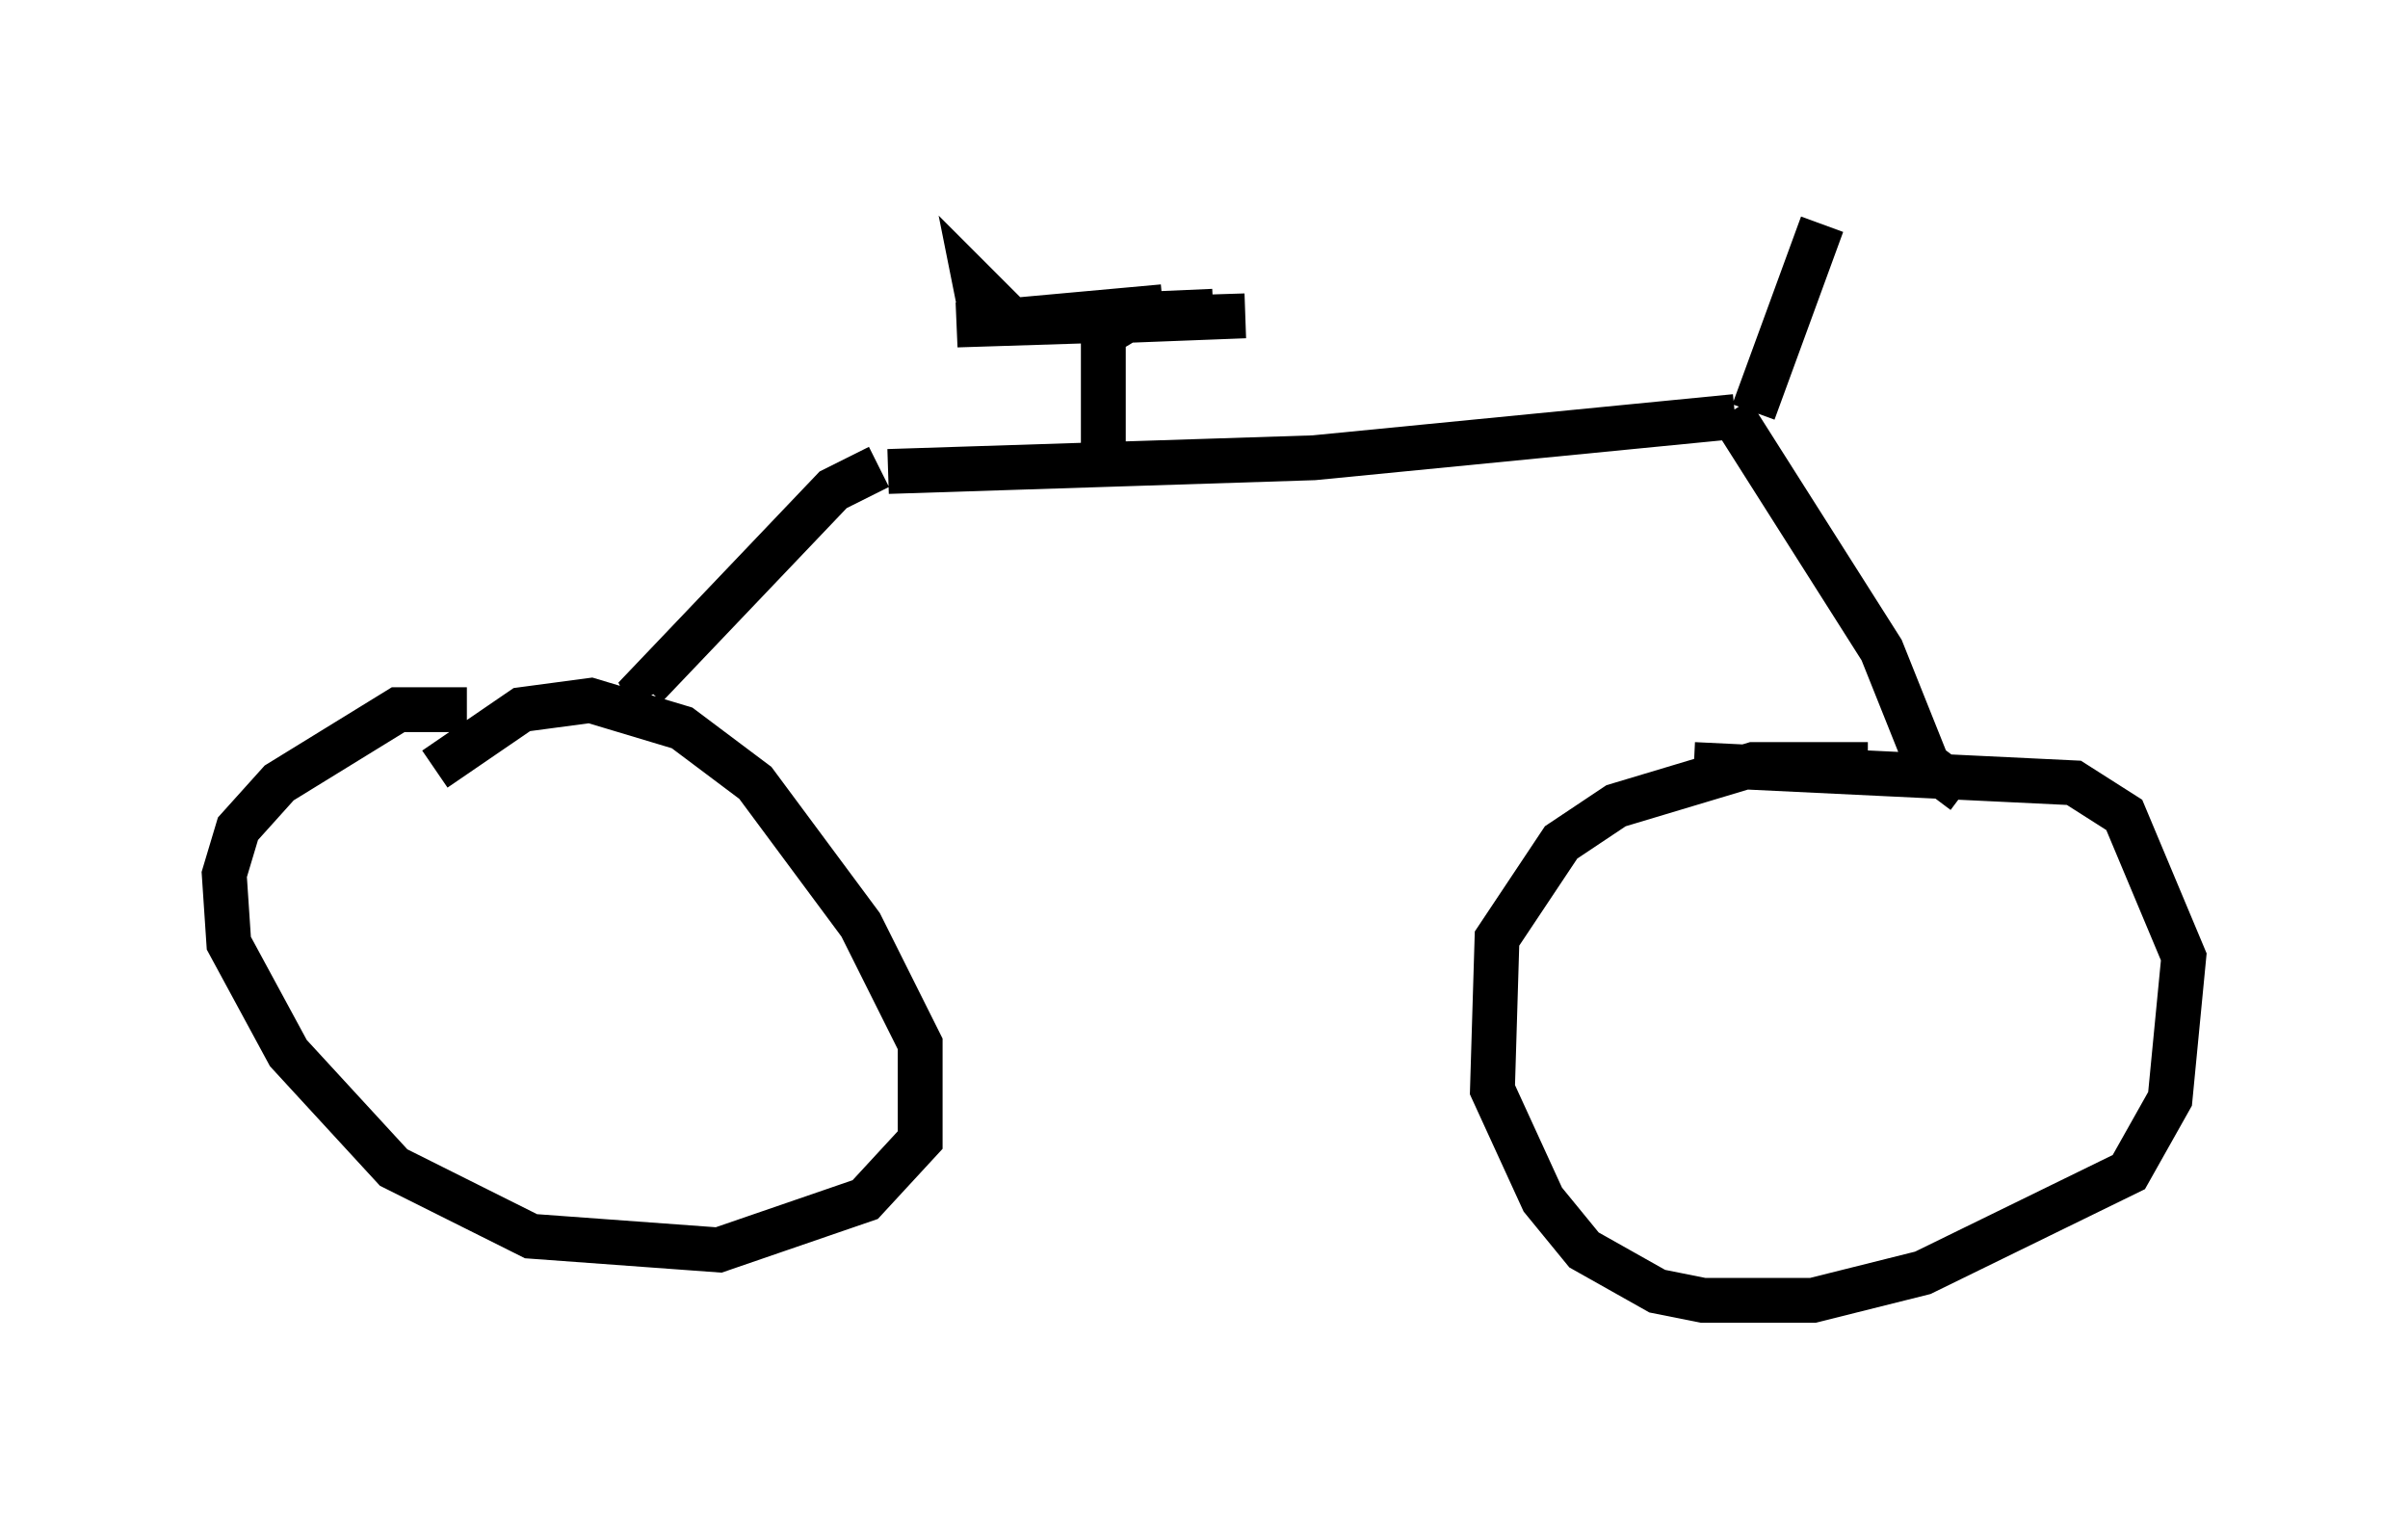 <?xml version="1.0" encoding="utf-8" ?>
<svg baseProfile="full" height="33.99" version="1.1" width="53.692" xmlns="http://www.w3.org/2000/svg" xmlns:ev="http://www.w3.org/2001/xml-events" xmlns:xlink="http://www.w3.org/1999/xlink"><defs /><rect fill="white" height="33.99" width="53.692" x="0" y="0" /><path d="M11.431, 16.229 m-1.021, -0.408 l-1.531, 0.0 -2.654, 1.633 l-0.919, 1.021 -0.306, 1.021 l0.102, 1.531 1.327, 2.45 l2.348, 2.552 3.063, 1.531 l4.185, 0.306 3.267, -1.123 l1.225, -1.327 0.0, -2.144 l-1.327, -2.654 -2.348, -3.165 l-1.633, -1.225 -2.042, -0.613 l-1.531, 0.204 -1.94, 1.327 m31.952, -0.102 l-2.552, 0.0 -3.063, 0.919 l-1.225, 0.817 -1.429, 2.144 l-0.102, 3.369 1.123, 2.45 l0.919, 1.123 1.633, 0.919 l1.021, 0.204 2.45, 0.0 l2.45, -0.613 4.594, -2.246 l0.919, -1.633 0.306, -3.165 l-1.327, -3.165 -1.123, -0.715 l-8.473, -0.408 m-17.967, -6.533 l9.494, -0.306 9.392, -0.919 m-19.09, 1.123 l-1.021, 0.51 -4.185, 4.39 l0.102, 0.204 m24.092, -6.329 l3.369, 5.308 1.021, 2.552 l0.817, 0.613 m-4.696, -8.473 l1.531, -4.185 m-16.027, 5.002 l0.0, -2.552 0.51, -0.306 l2.654, -0.102 -6.431, 0.204 l5.717, -0.306 -4.696, 0.204 l-0.51, -0.306 -0.102, -0.51 l0.817, 0.817 3.369, -0.306 " fill="none" stroke="black" stroke-width="1" /></svg>